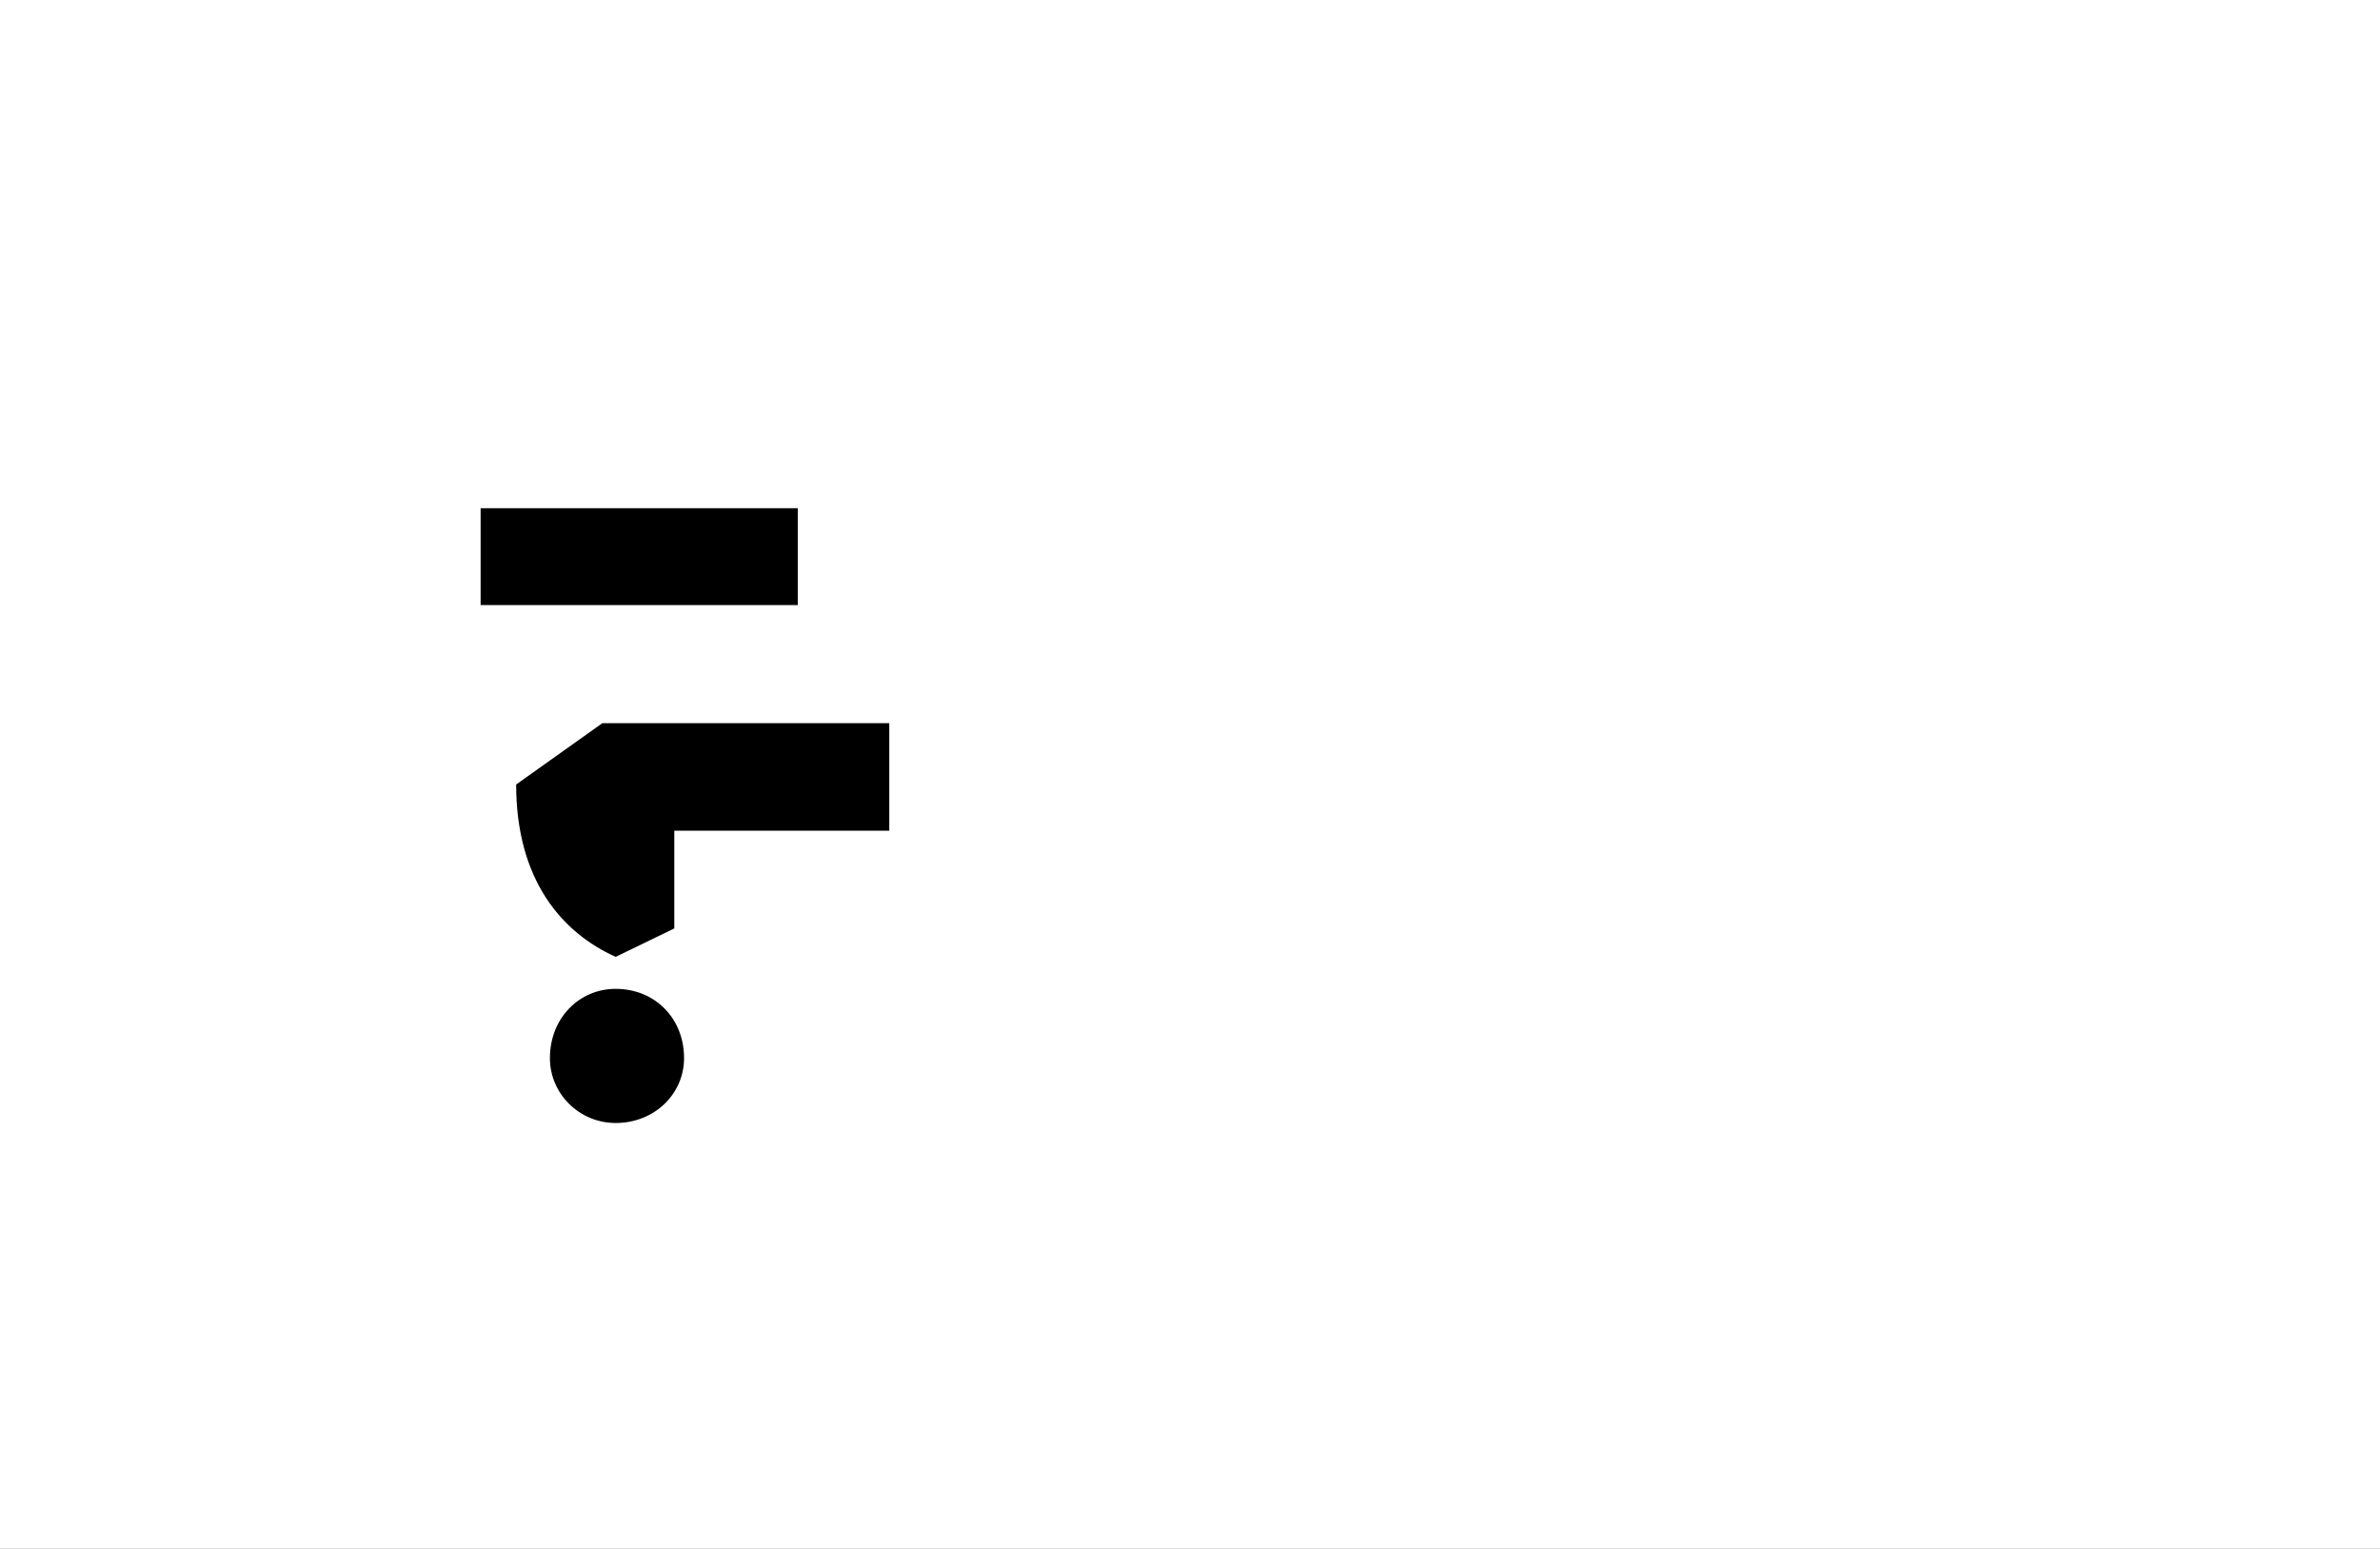<?xml version="1.0" encoding="UTF-8"?>
<svg height="1743" version="1.1" width="2679" xmlns="http://www.w3.org/2000/svg" xmlns:xlink="http://www.w3.org/1999/xlink">
 <rect width="100%" height="100%" fill="#808080" stroke="none"/>
 <path d="M0,0 l2679,0 l0,1743 l-2679,0 Z M0,0" fill="rgb(255,255,255)" transform="matrix(1,0,0,-1,0,1743)"/>
 <path d="M48,52 c0,-40,33,-73,74,-73 c44,0,77,33,77,73 c0,45,-33,78,-77,78 c-41,0,-74,-33,-74,-78 Z M327,671 l-357,0 l0,-109 l357,0 Z M430,429 l-323,0 l-97,-69 c0,-108,52,-167,112,-194 l66,32 l0,110 l242,0 Z M430,429" fill="rgb(0,0,0)" transform="matrix(1,0,0,-1,571,1243)"/>
</svg>
